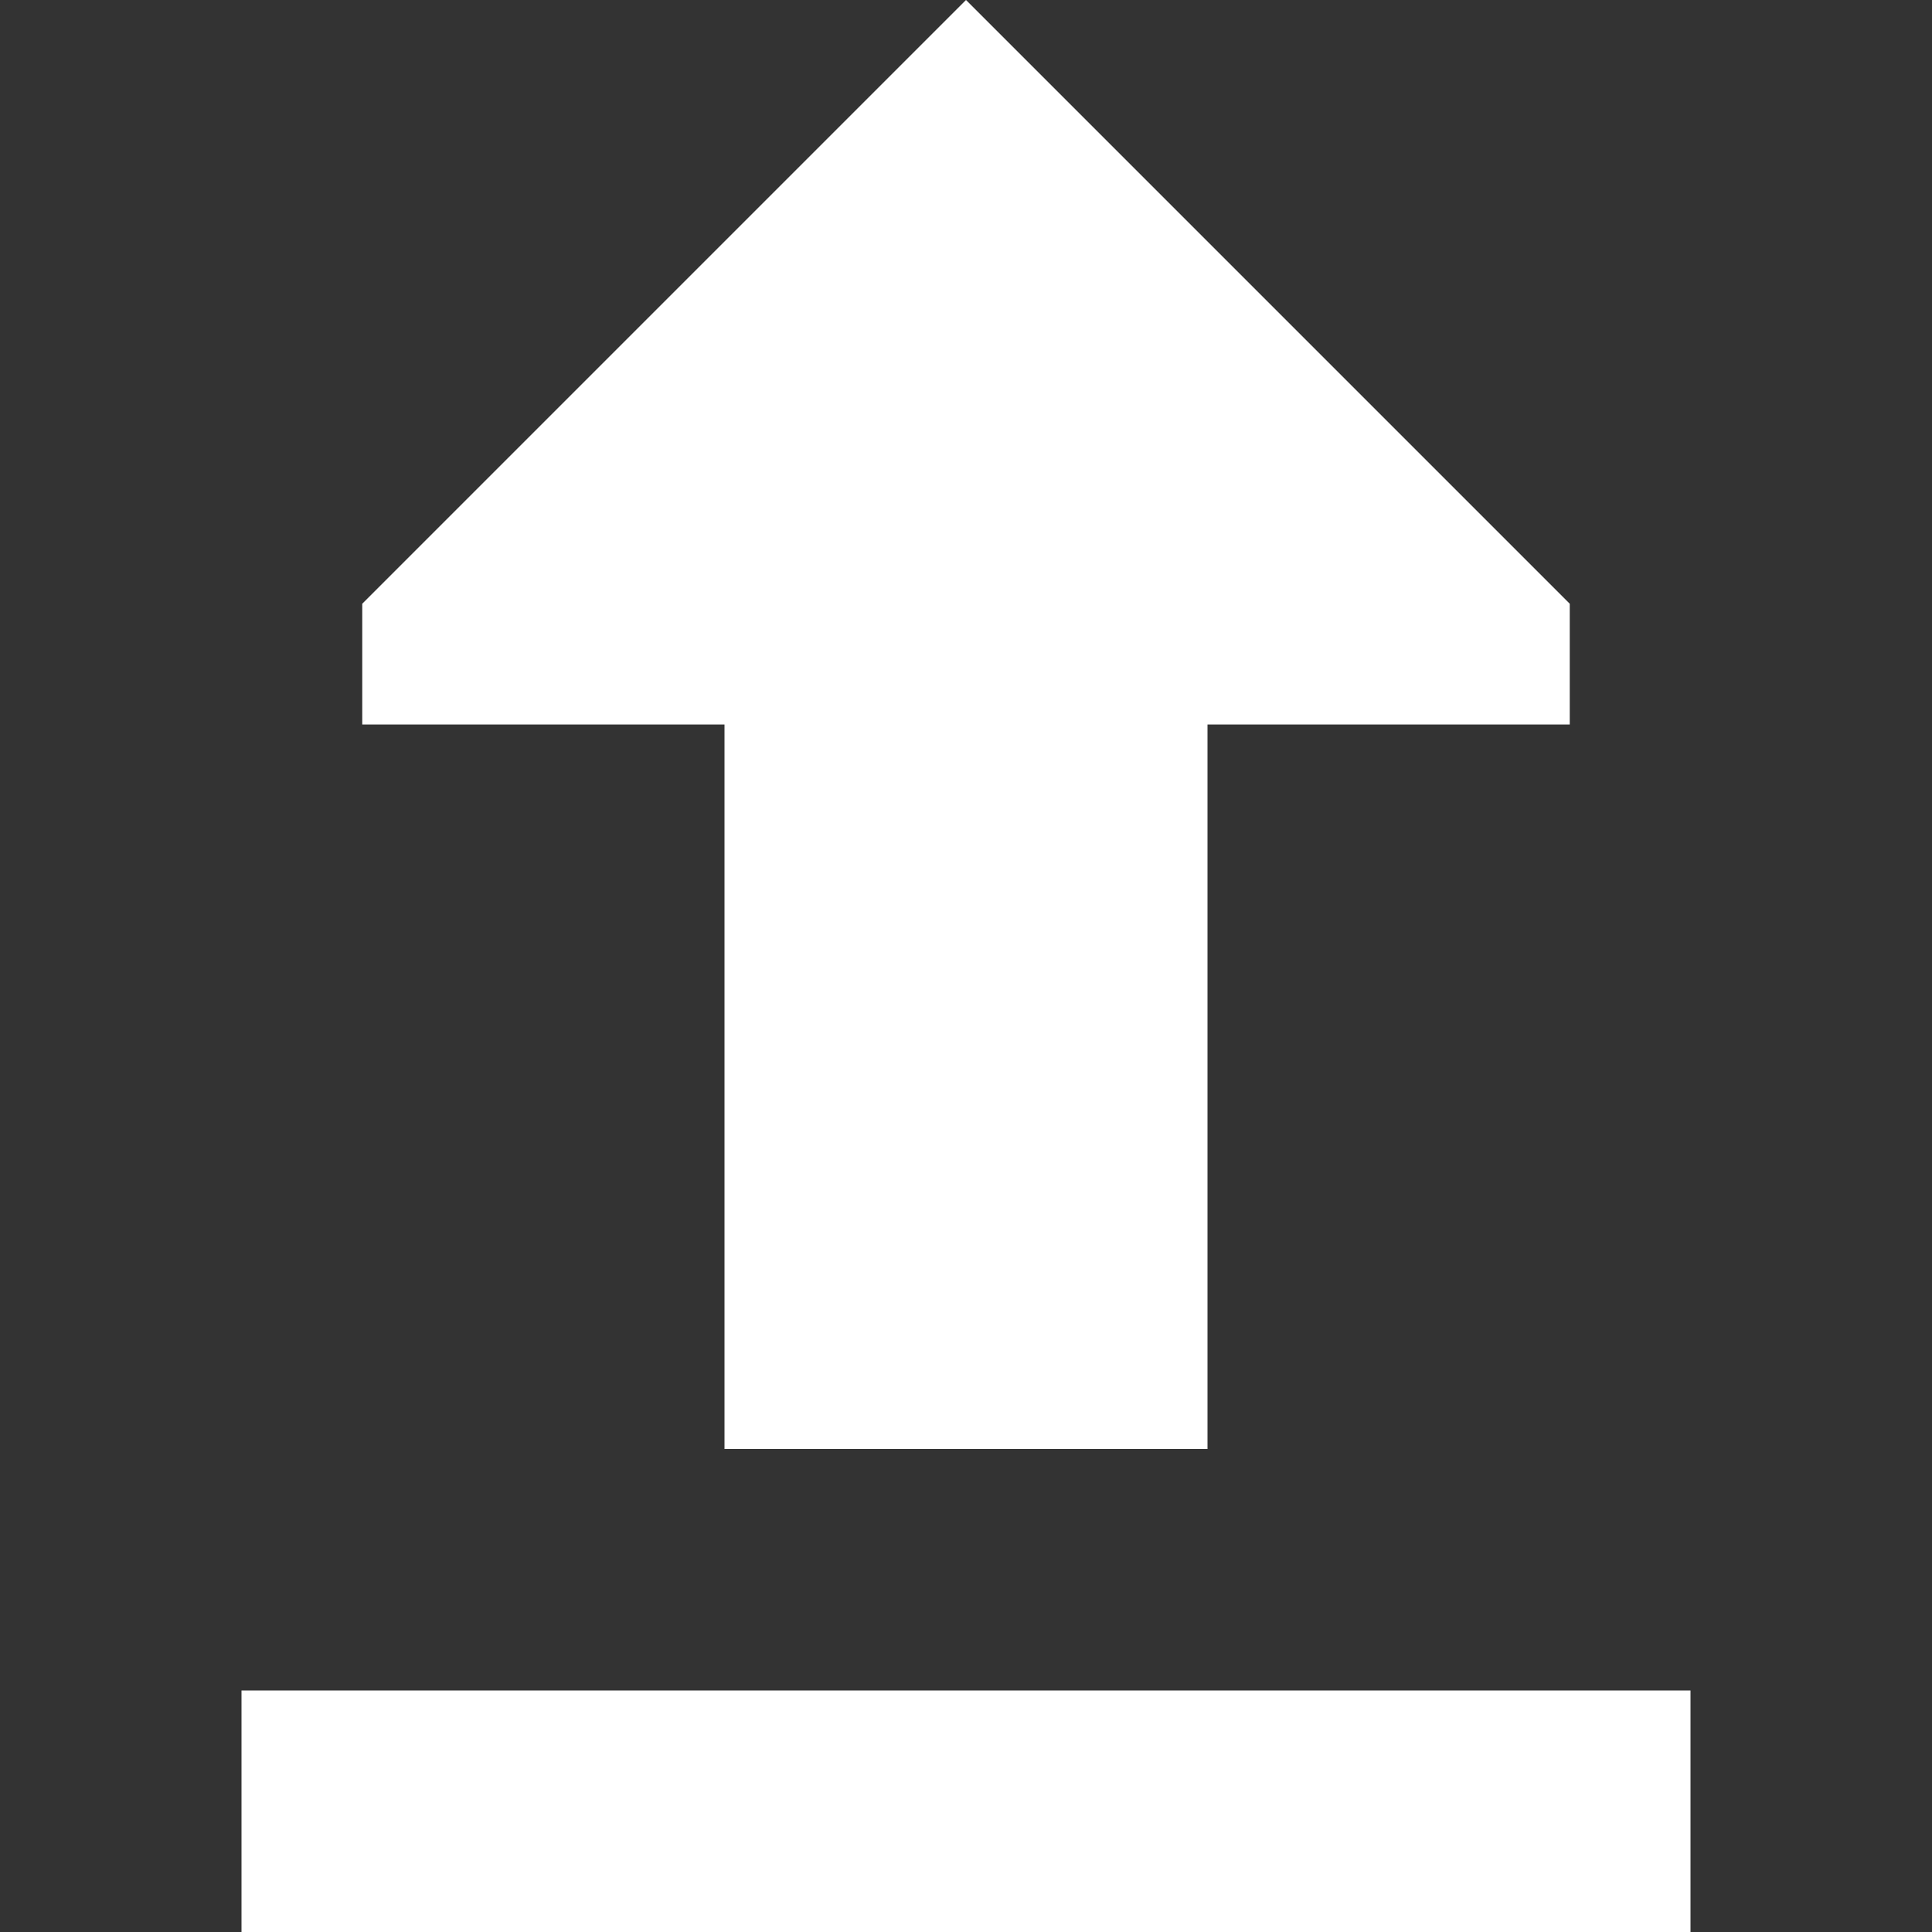 <svg width="16" height="16" viewBox="0 0 16 16" fill="none" xmlns="http://www.w3.org/2000/svg">
<rect x="0" y="0" width="16" height="16" fill="#333333" stroke="none"/>
<path d="M3 6L6 6L6 12L10 12L10 6L13 6V5L8 0L3 5L3 6Z" fill="white"/>
<path d="M2 16L14 16V14L2 14V16Z" fill="white"/>
</svg>
